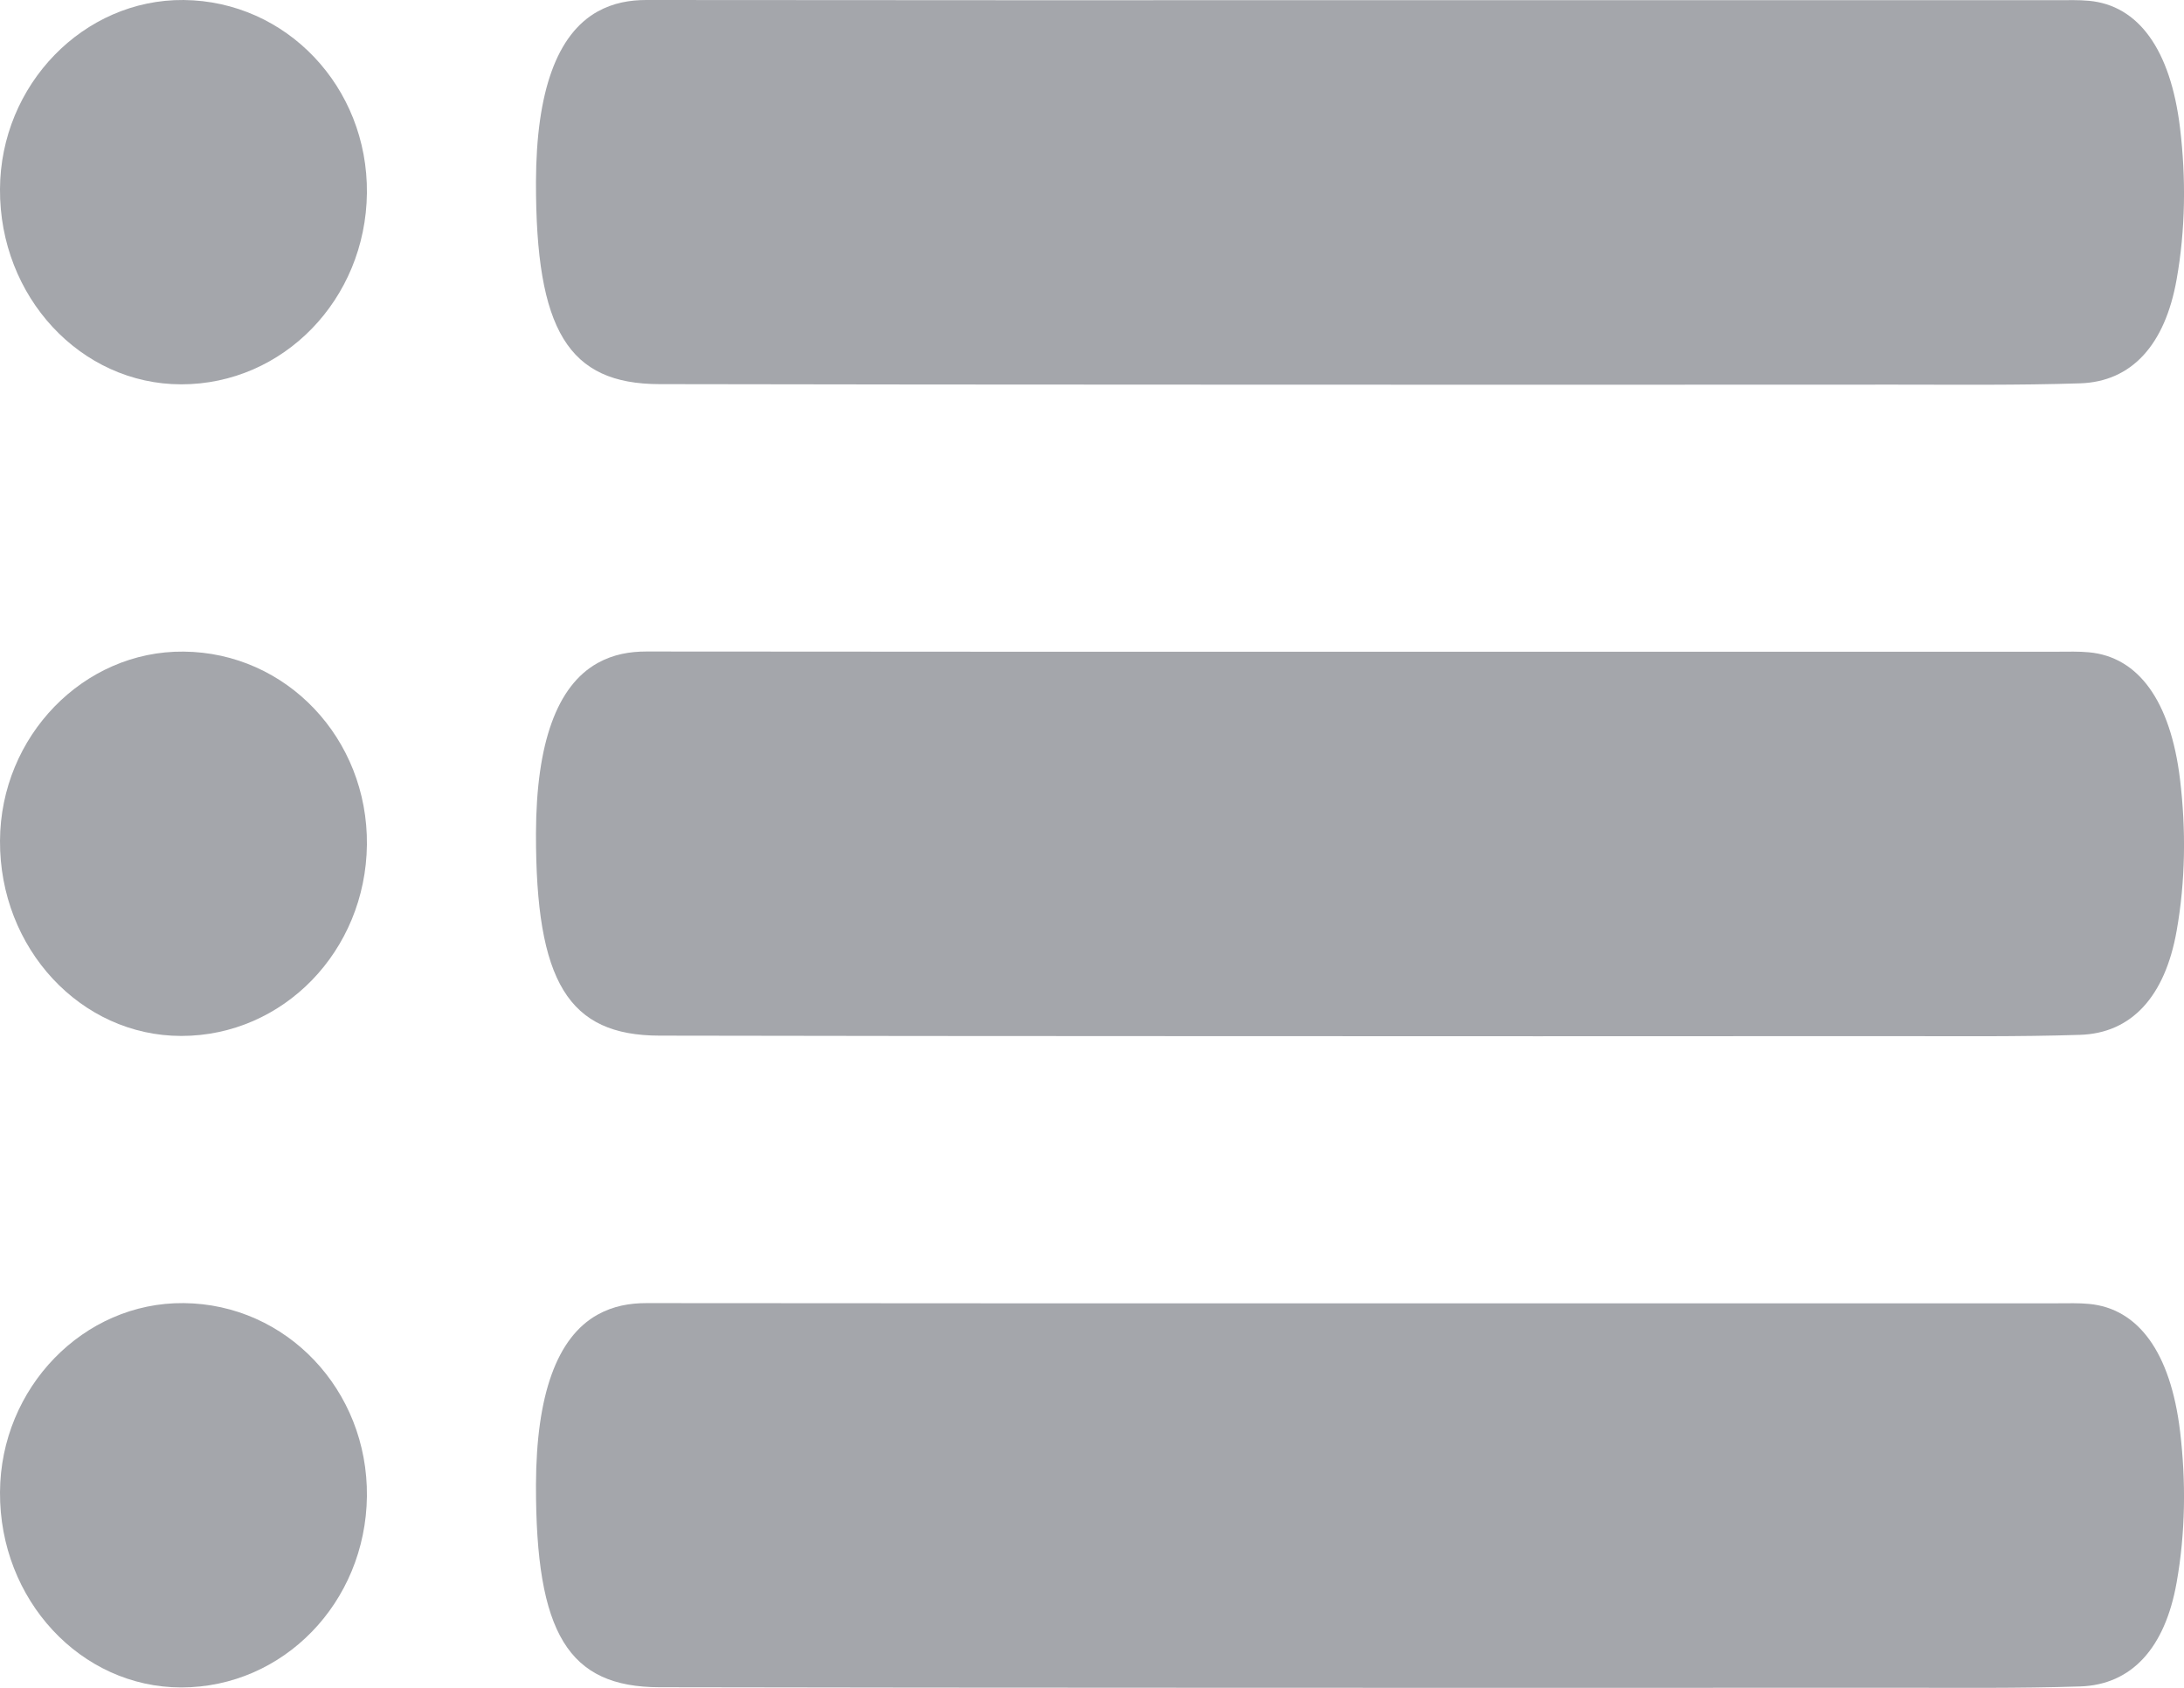 <svg width="22" height="17" viewBox="0 0 22 17" fill="none" xmlns="http://www.w3.org/2000/svg">
<g clip-path="url(#clip0_606_1030)">
<path d="M13.695 13.127C16.039 13.127 18.384 13.127 20.729 13.127C20.833 13.127 20.939 13.123 21.043 13.133C21.539 13.179 21.864 13.62 21.96 14.413C22.021 14.92 22.015 15.437 21.926 15.938C21.809 16.6 21.472 16.97 20.952 16.986C20.329 17.006 19.706 16.999 19.083 16.999C16.689 17.001 14.295 17 11.901 16.999C10.148 16.999 8.396 16.997 6.644 16.994C5.725 16.993 5.396 16.454 5.399 14.955C5.402 14.049 5.609 13.47 6.02 13.241C6.179 13.153 6.343 13.125 6.512 13.125C8.906 13.128 11.3 13.127 13.694 13.127H13.695Z" fill="#A4A6AB"/>
<path d="M2.80673e-05 15.03C0.005 13.977 0.842 13.115 1.85 13.125C2.885 13.134 3.707 14 3.696 15.07C3.684 16.141 2.854 16.996 1.826 16.996C0.814 16.996 -0.006 16.114 2.80673e-05 15.03Z" fill="#A4A6AB"/>
<path d="M13.695 6.564C16.039 6.564 18.384 6.564 20.729 6.564C20.833 6.564 20.939 6.56 21.043 6.57C21.539 6.616 21.864 7.057 21.96 7.85C22.021 8.357 22.015 8.874 21.926 9.375C21.809 10.037 21.472 10.407 20.952 10.423C20.329 10.443 19.706 10.436 19.083 10.436C16.689 10.438 14.295 10.437 11.901 10.436C10.148 10.436 8.396 10.434 6.644 10.431C5.725 10.43 5.396 9.891 5.399 8.392C5.402 7.486 5.609 6.907 6.02 6.678C6.179 6.59 6.343 6.562 6.512 6.562C8.906 6.565 11.3 6.564 13.694 6.564H13.695Z" fill="#A4A6AB"/>
<path d="M2.80798e-05 8.468C0.005 7.415 0.842 6.553 1.85 6.563C2.885 6.572 3.707 7.438 3.696 8.508C3.684 9.579 2.854 10.434 1.826 10.434C0.813 10.434 -0.006 9.552 2.80798e-05 8.468Z" fill="#A4A6AB"/>
<path d="M13.695 0.002C16.039 0.002 18.384 0.002 20.729 0.002C20.833 0.002 20.939 -0.002 21.043 0.008C21.539 0.054 21.864 0.495 21.96 1.288C22.021 1.795 22.015 2.312 21.926 2.813C21.809 3.475 21.472 3.845 20.952 3.861C20.329 3.881 19.706 3.874 19.083 3.874C16.689 3.876 14.295 3.875 11.901 3.874C10.148 3.874 8.396 3.872 6.644 3.869C5.725 3.868 5.396 3.329 5.399 1.83C5.402 0.924 5.609 0.345 6.02 0.116C6.179 0.028 6.344 0 6.512 0C8.906 0.003 11.3 0.002 13.694 0.002H13.695Z" fill="#A4A6AB"/>
<path d="M-9.39905e-05 1.905C0.005 0.853 0.842 -0.009 1.85 7.46041e-05C2.885 0.01 3.707 0.876 3.696 1.945C3.684 3.016 2.854 3.871 1.826 3.871C0.813 3.871 -0.006 2.989 -9.39905e-05 1.905Z" fill="#A4A6AB"/>
</g>
<defs>
<clipPath id="clip0_606_1030">
<rect width="22" height="17" fill="white"/>
</clipPath>
</defs>
</svg>
